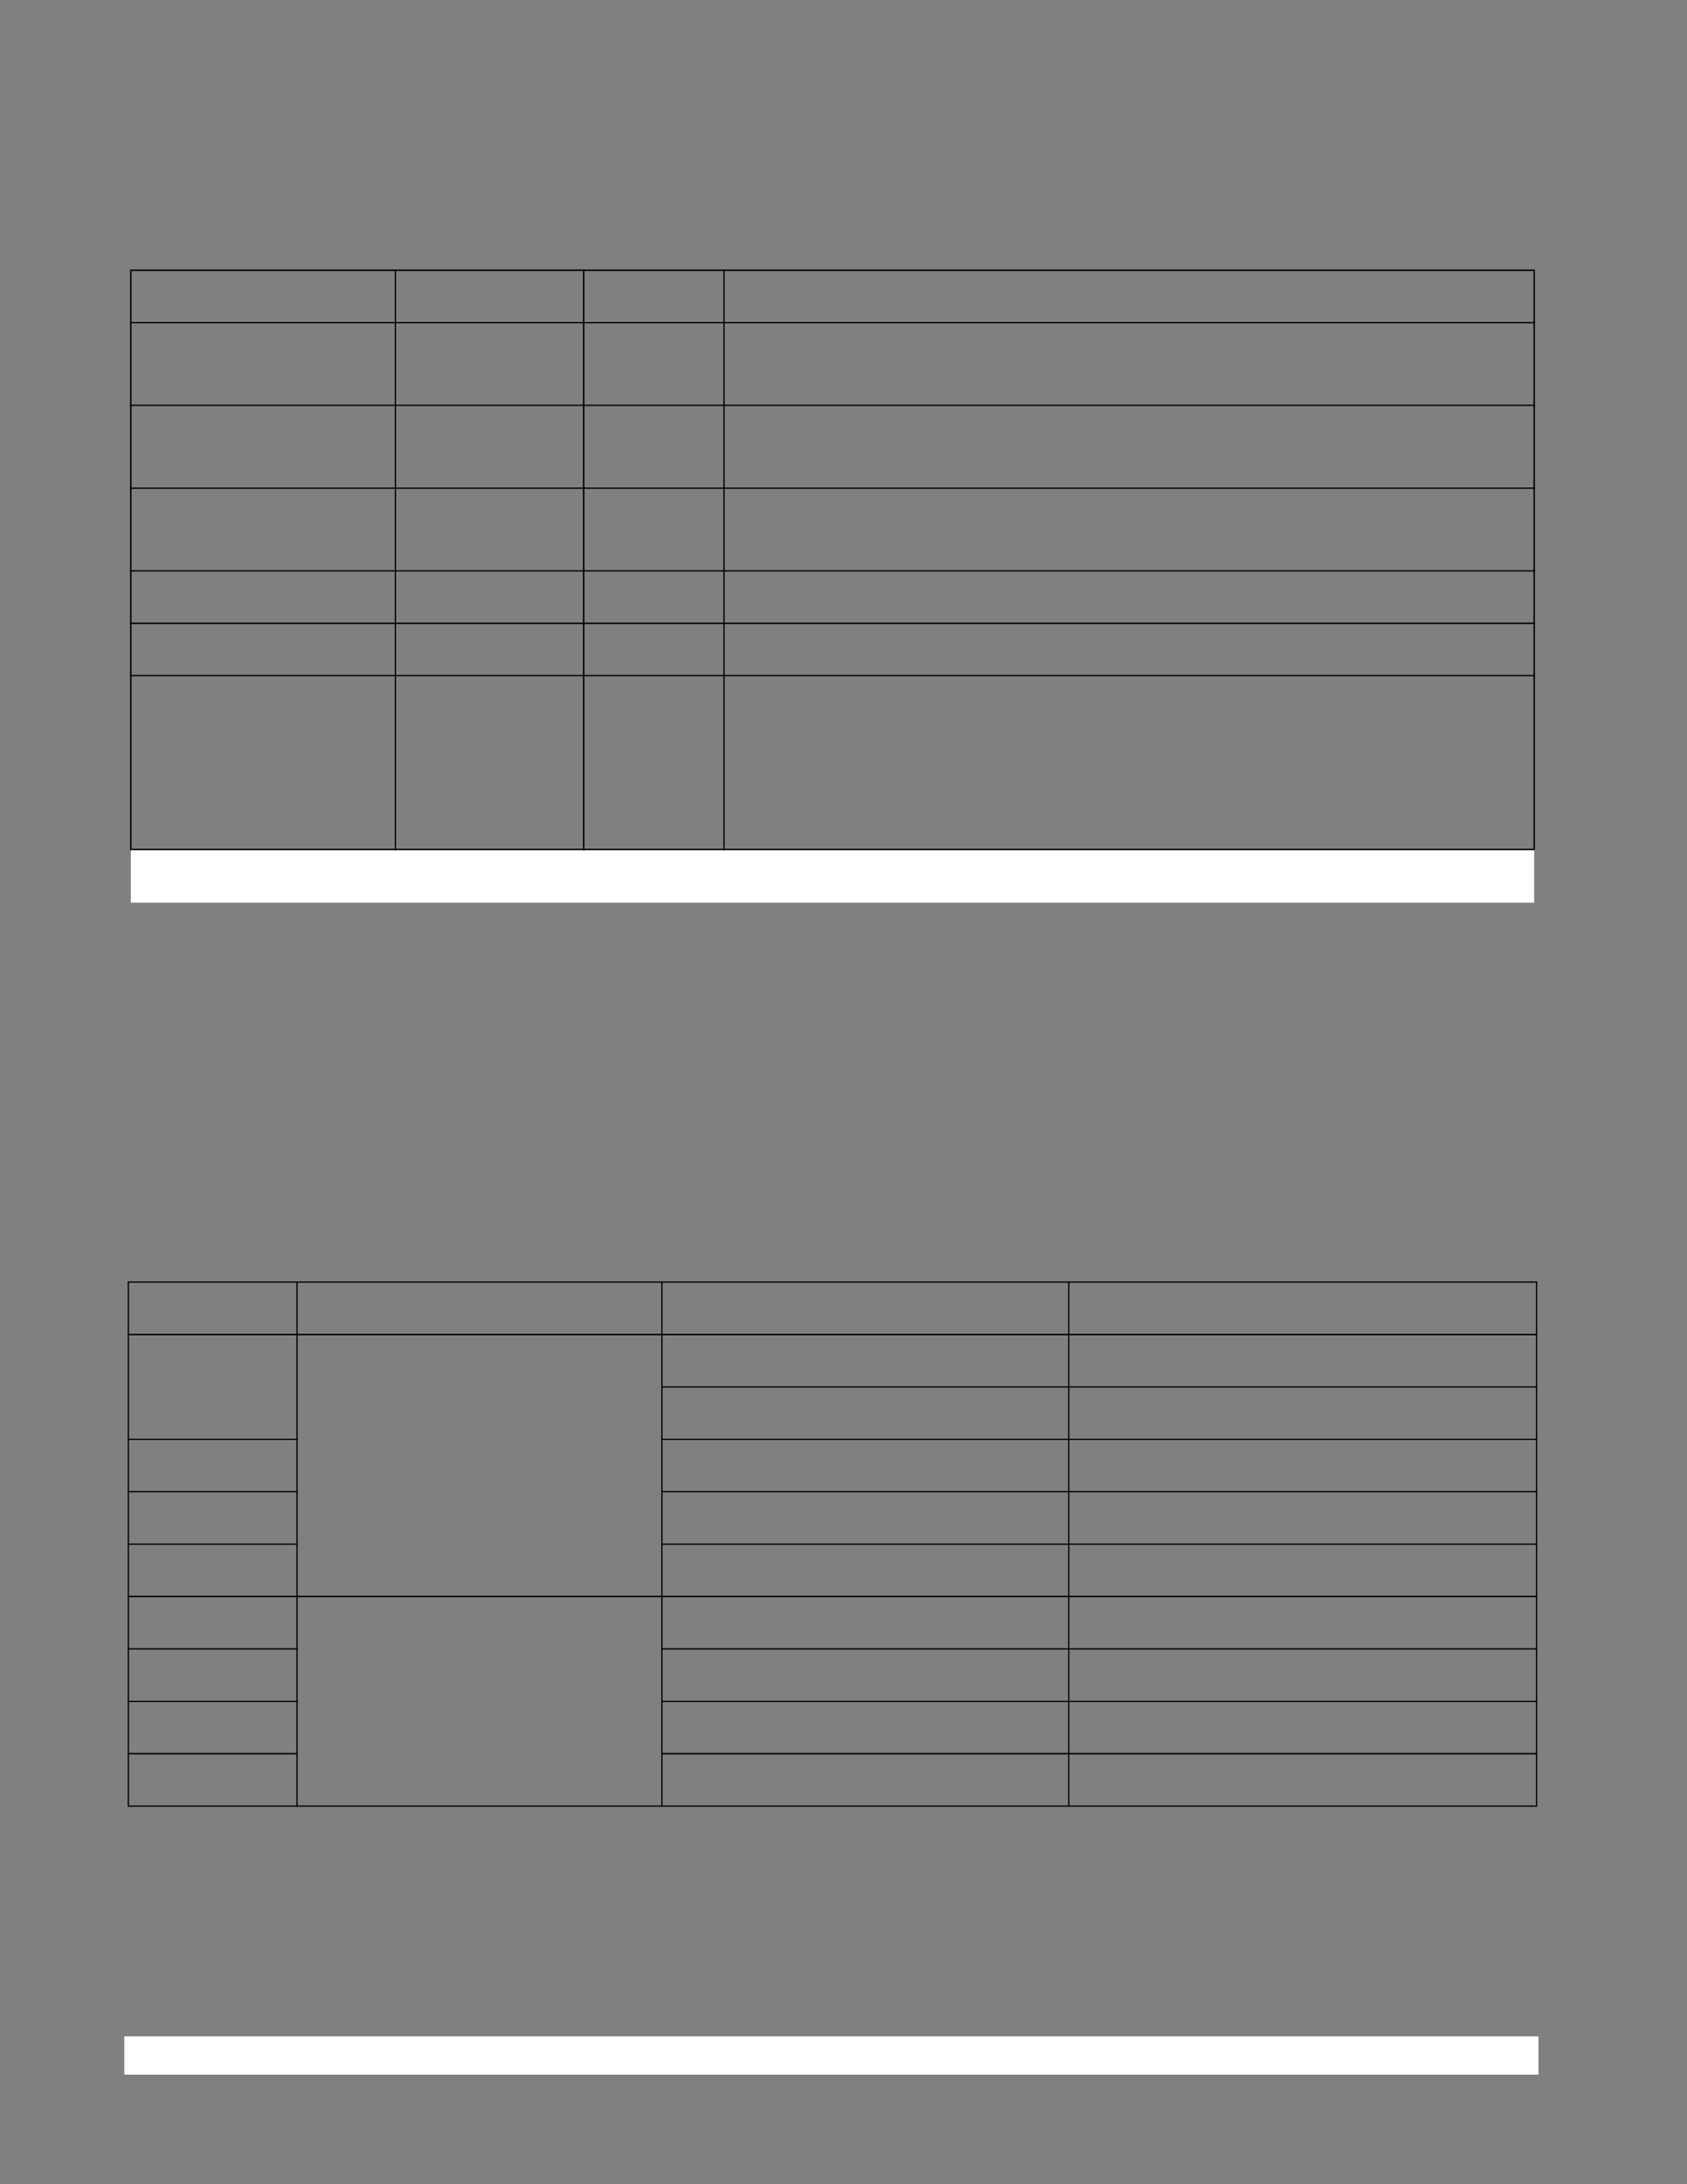 <?xml version="1.0" encoding="UTF-8" standalone="no"?>
<!DOCTYPE svg PUBLIC "-//W3C//DTD SVG 1.1//EN"
"http://www.w3.org/Graphics/SVG/1.1/DTD/svg11.dtd">
<svg viewBox="0 0 935 1210" version="1.1" xmlns="http://www.w3.org/2000/svg" xmlns:xlink="http://www.w3.org/1999/xlink">
<rect x="0" y="0" width="935" height="1210" fill="#808080" stroke="none"/>
<defs>
<clipPath id="c0_865"><path d="M72.5,500.1V470.6H850.3v29.5Z"/></clipPath>
<style type="text/css"><![CDATA[
.g0_865{
fill: #FFF;
}
.g1_865{
fill: #000;
}
]]></style>
</defs>
<path d="M68.9,1149.3H852.7v-21.2H68.9v21.2Z" class="g0_865"/>
<path clip-path="url(#c0_865)" d="M72.5,500.1H850.3V470.6H72.5v29.5Z" class="g0_865"/>
<path d="M73.4,493.5h53.5V481.1H73.4v12.4Z" class="g0_865"/>
<path d="M72.1,470.2h.8V150.1h-.8V470.2Z" class="g1_865"/>
<path d="M218.8,471h.7V149.3h-.7V471Z" class="g1_865"/>
<path d="M323.1,471h.8V149.3h-.8V471Z" class="g1_865"/>
<path d="M400.9,471h.7V149.3h-.7V471Z" class="g1_865"/>
<path d="M849.9,470.2h.8V150.1h-.8V470.2Z" class="g1_865"/>
<path d="M72.1,150.1H850.7v-.8H72.1v.8Z" class="g1_865"/>
<path d="M72.1,179.1H850.7v-.7H72.1v.7Z" class="g1_865"/>
<path d="M72.1,224.9H850.7v-.7H72.1v.7Z" class="g1_865"/>
<path d="M72.1,270.8H850.7v-.7H72.1v.7Z" class="g1_865"/>
<path d="M72.1,316.6H850.7v-.7H72.1v.7Z" class="g1_865"/>
<path d="M72.1,345.7H850.7v-.8H72.1v.8Z" class="g1_865"/>
<path d="M72.1,374.6H850.7v-.7H72.1v.7Z" class="g1_865"/>
<path d="M72.1,471H850.7v-.8H72.1v.8Z" class="g1_865"/>
<path d="M70.8,1000.2h.7V710.6h-.7v289.6Z" class="g1_865"/>
<path d="M164.3,1000.9h.7v-291h-.7v291Z" class="g1_865"/>
<path d="M366.5,1000.9h.7v-291h-.7v291Z" class="g1_865"/>
<path d="M592,1000.9h.7v-291H592v291Z" class="g1_865"/>
<path d="M851.3,1000.2h.7V710.6h-.7v289.6Z" class="g1_865"/>
<path d="M70.7,710.6H852v-.7H70.7v.7Z" class="g1_865"/>
<path d="M70.7,739.7H852v-.8H70.7v.8Z" class="g1_865"/>
<path d="M366.5,768.7H852V768H366.5v.7Z" class="g1_865"/>
<path d="M70.7,797.7H165V797H70.7v.7Z" class="g1_865"/>
<path d="M366.5,797.7H852V797H366.5v.7Z" class="g1_865"/>
<path d="M70.7,826.7H165V826H70.7v.7Z" class="g1_865"/>
<path d="M366.5,826.7H852V826H366.5v.7Z" class="g1_865"/>
<path d="M70.7,855.8H165v-.7H70.7v.7Z" class="g1_865"/>
<path d="M366.5,855.8H852v-.7H366.5v.7Z" class="g1_865"/>
<path d="M70.7,884.8H852V884H70.7v.8Z" class="g1_865"/>
<path d="M70.7,913.8H165v-.7H70.7v.7Z" class="g1_865"/>
<path d="M366.5,913.8H852v-.7H366.5v.7Z" class="g1_865"/>
<path d="M70.7,942.9H165v-.7H70.7v.7Z" class="g1_865"/>
<path d="M366.5,942.9H852v-.7H366.5v.7Z" class="g1_865"/>
<path d="M70.7,971.9H165v-.8H70.7v.8Z" class="g1_865"/>
<path d="M366.5,971.9H852v-.8H366.5v.8Z" class="g1_865"/>
<path d="M70.7,1000.9H852v-.7H70.7v.7Z" class="g1_865"/>
</svg>